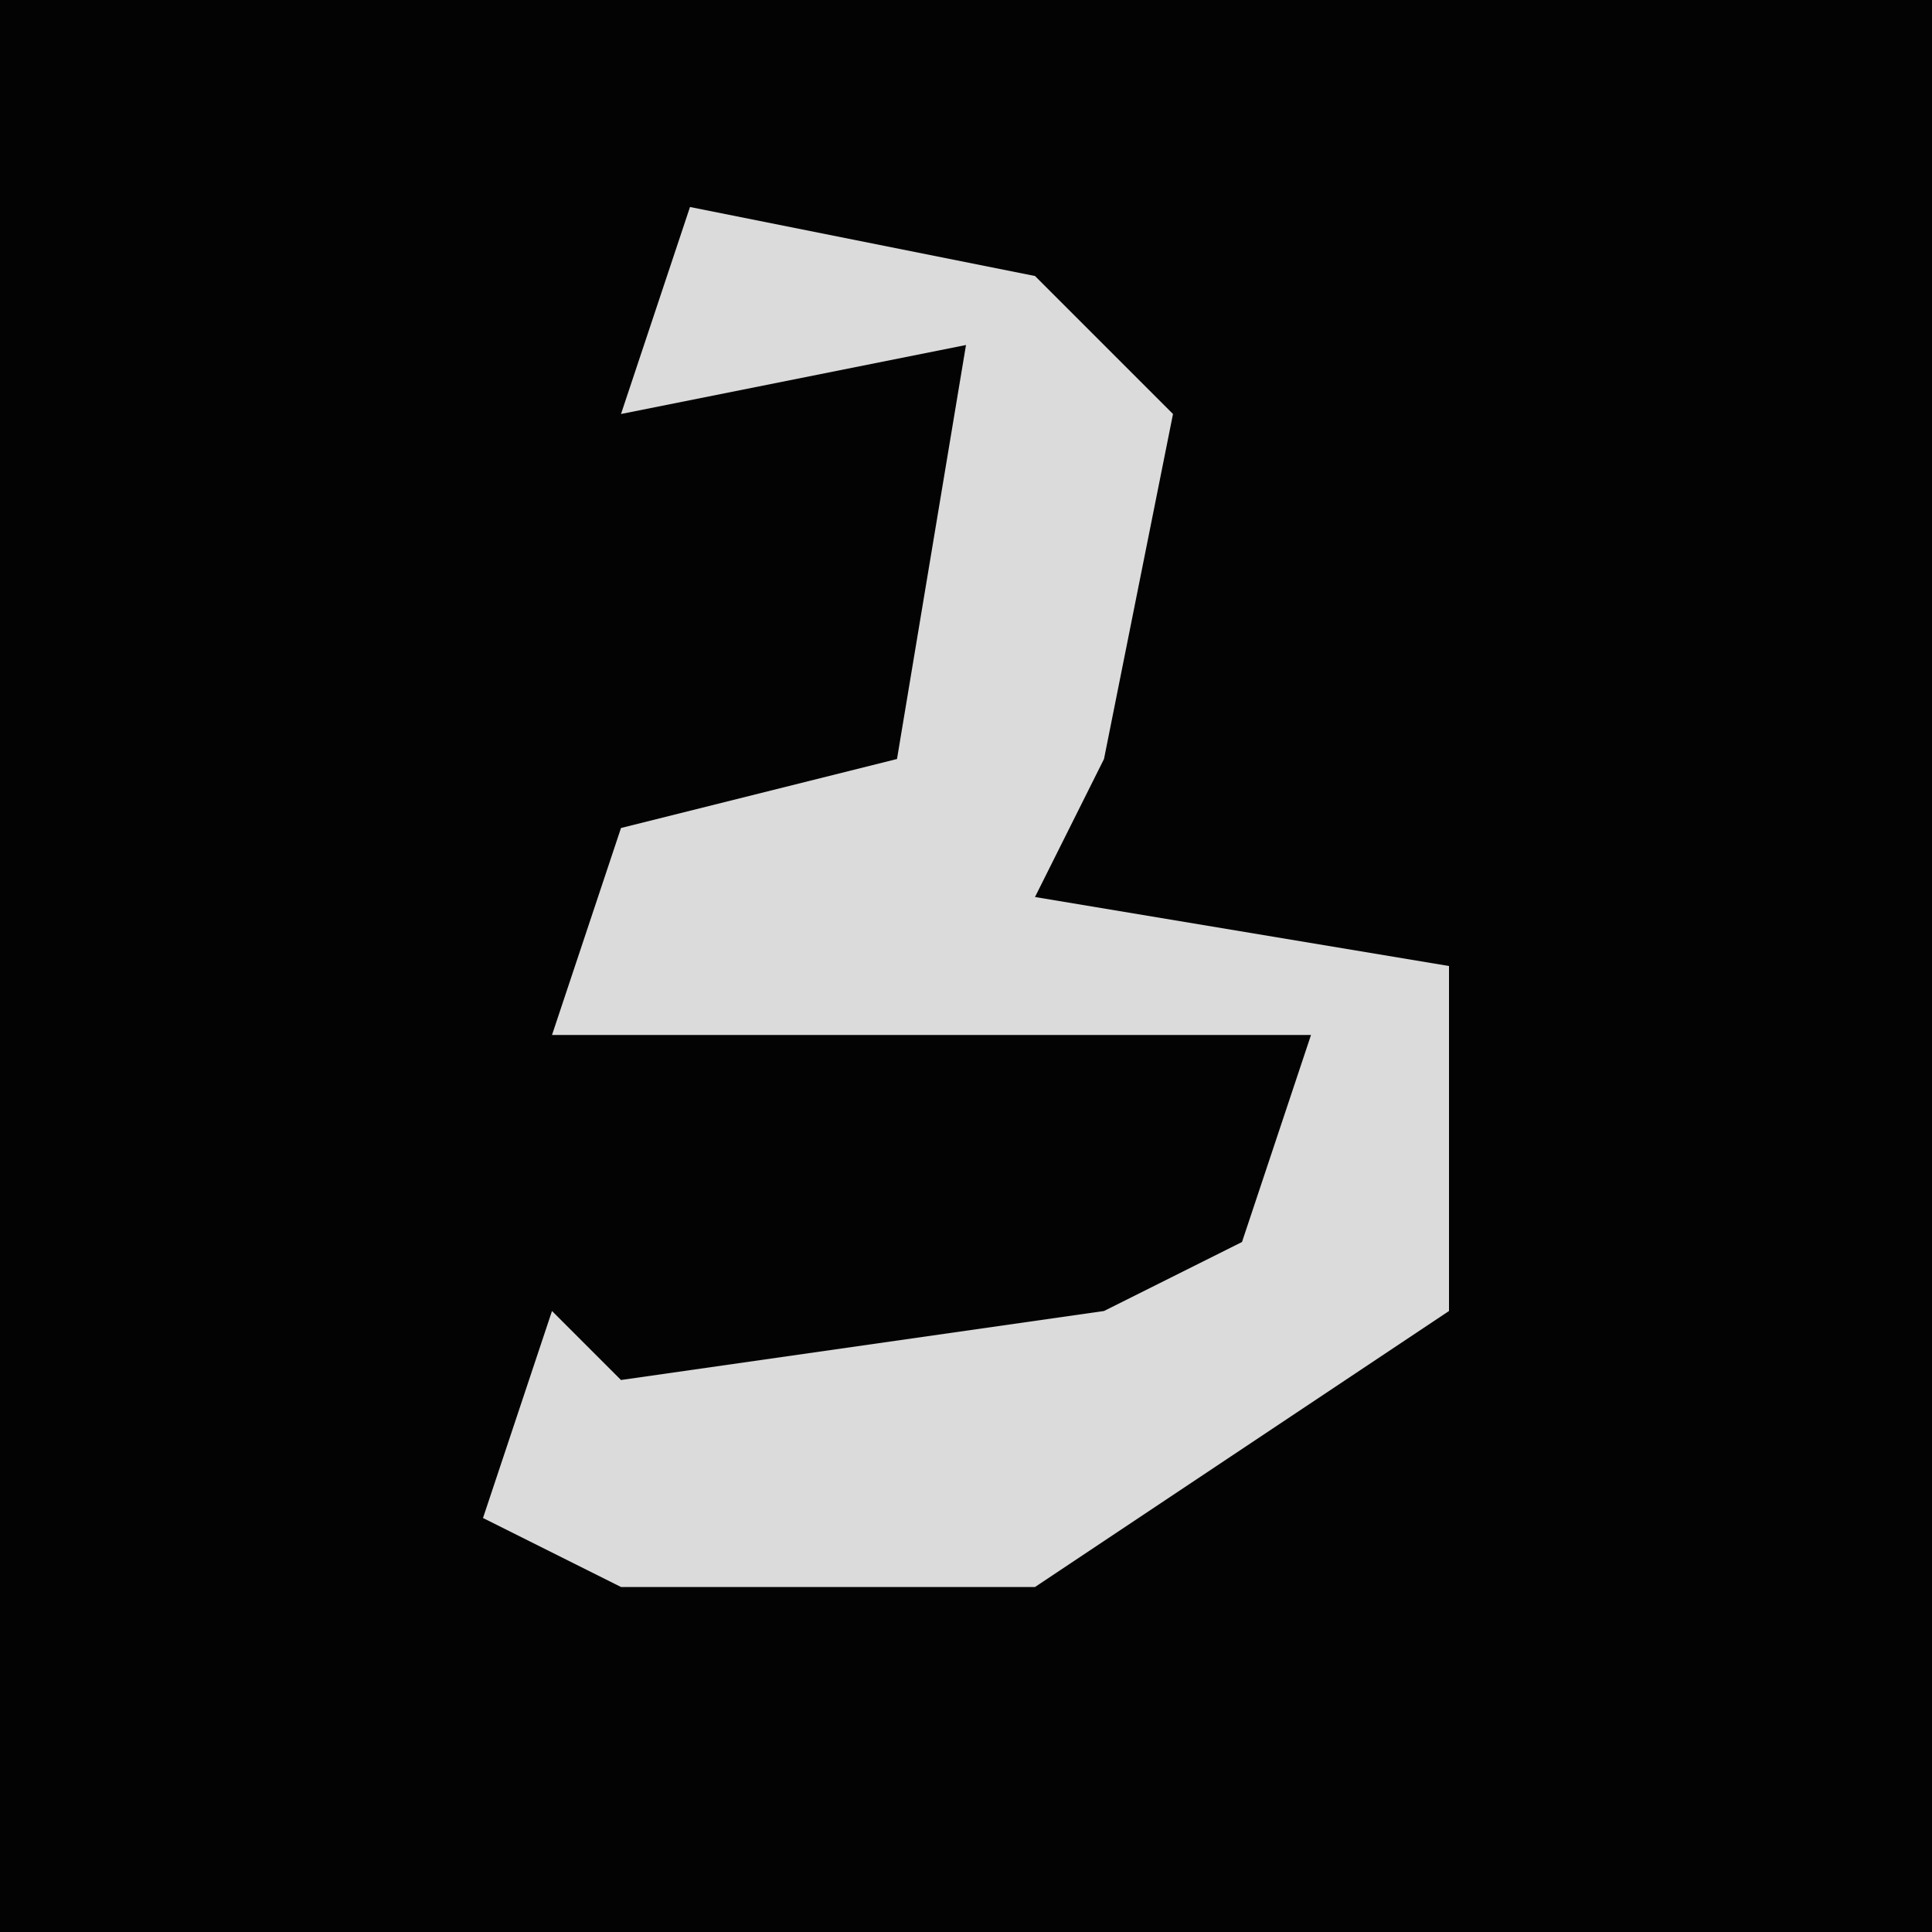 <?xml version="1.0" encoding="UTF-8"?>
<svg version="1.1" xmlns="http://www.w3.org/2000/svg" width="28" height="28">
<path d="M0,0 L28,0 L28,28 L0,28 Z " fill="#030303" transform="translate(0,0)"/>
<path d="M0,0 L5,1 L7,3 L6,8 L5,10 L11,11 L11,16 L5,20 L-1,20 L-3,19 L-2,16 L-1,17 L6,16 L8,15 L9,12 L-2,12 L-1,9 L3,8 L4,2 L-1,3 Z " fill="#DBDBDB" transform="translate(10,3)"/>
</svg>
